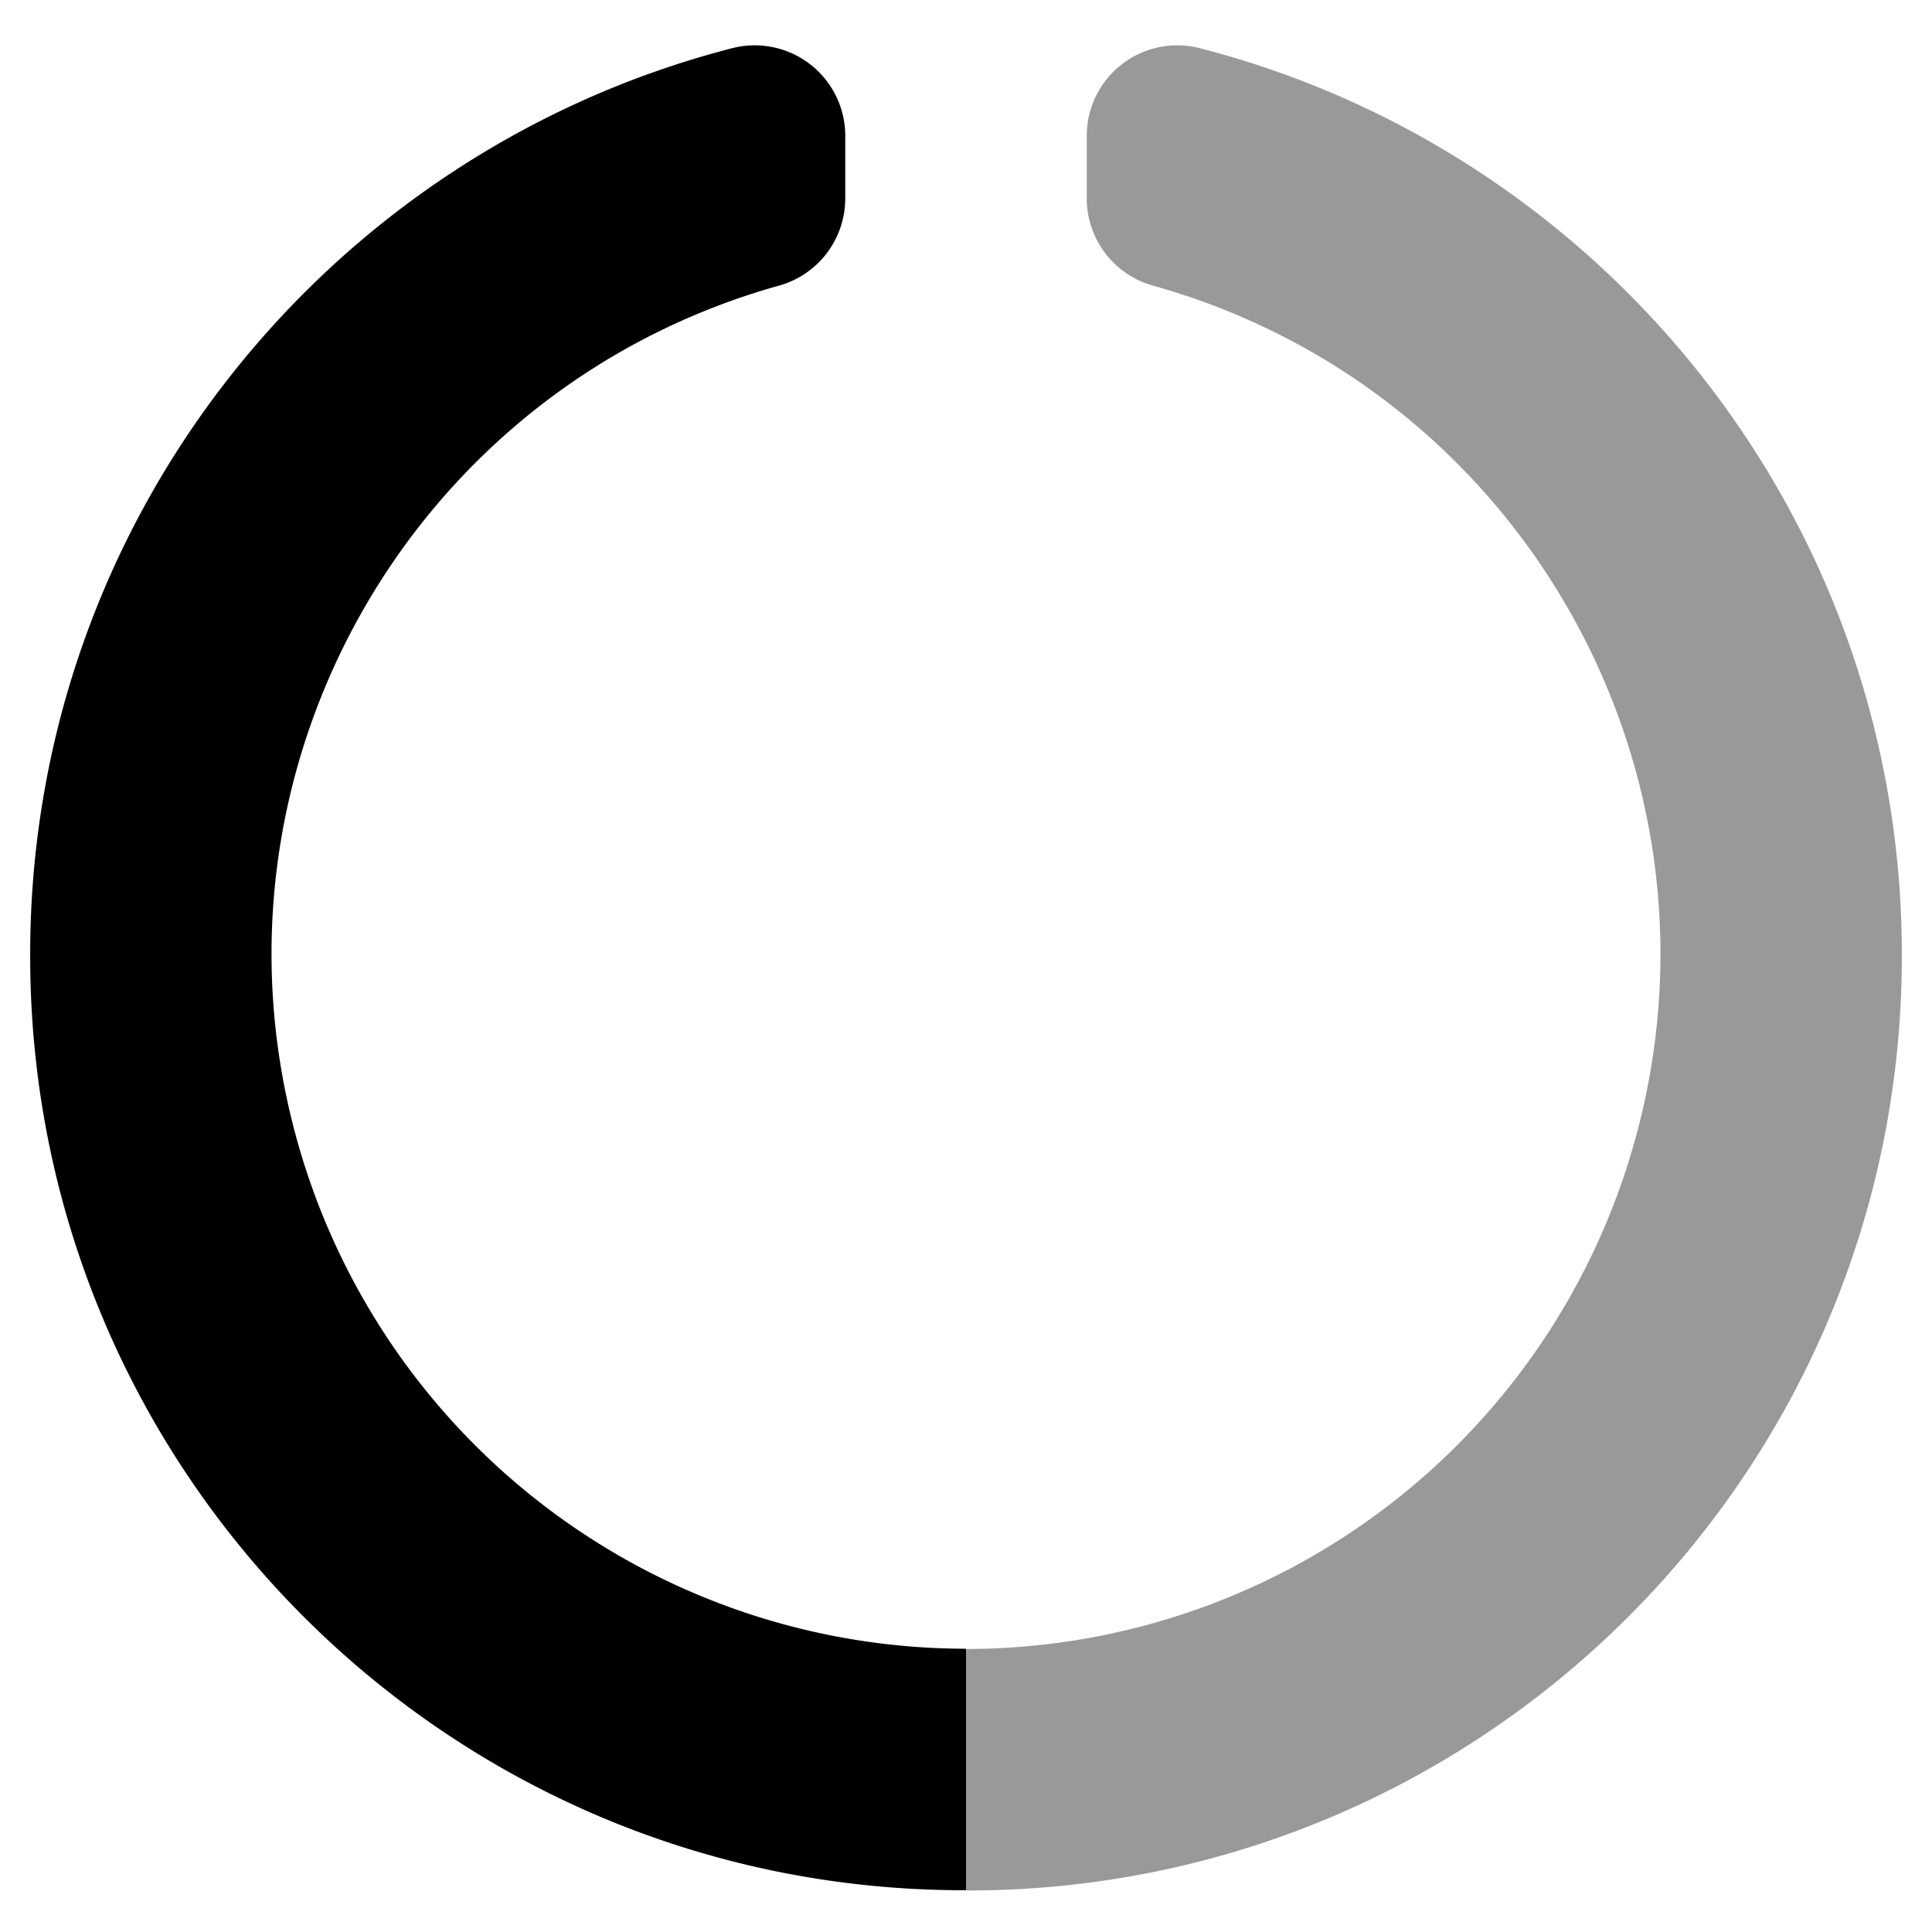 <svg xmlns="http://www.w3.org/2000/svg" viewBox="0 0 512 512"><defs><style>.fa-secondary{opacity:.4}</style></defs><path d="M504 254.28v.23C503.42 391 392.44 501.24 256 501v-64a184.08 184.08 0 0 0 177.16-134.42c27.44-97.84-29.63-199.41-127.47-226.85A24 24 0 0 1 288 52.66V36a23.7 23.7 0 0 1 .76-6A24 24 0 0 1 318 12.78c107.4 27.65 186.61 125.38 186 241.5z" class="fa-secondary"/><path d="M256 436.93v64C119.56 501.24 8.58 391 8 254.51v-.23C7.39 138.16 86.6 40.43 194 12.78A24 24 0 0 1 223.24 30a23.7 23.7 0 0 1 .76 6v16.66a24 24 0 0 1-17.69 23.07c-97.84 27.44-154.91 129-127.47 226.85A184.08 184.08 0 0 0 256 436.93z" class="fa-primary"/></svg>